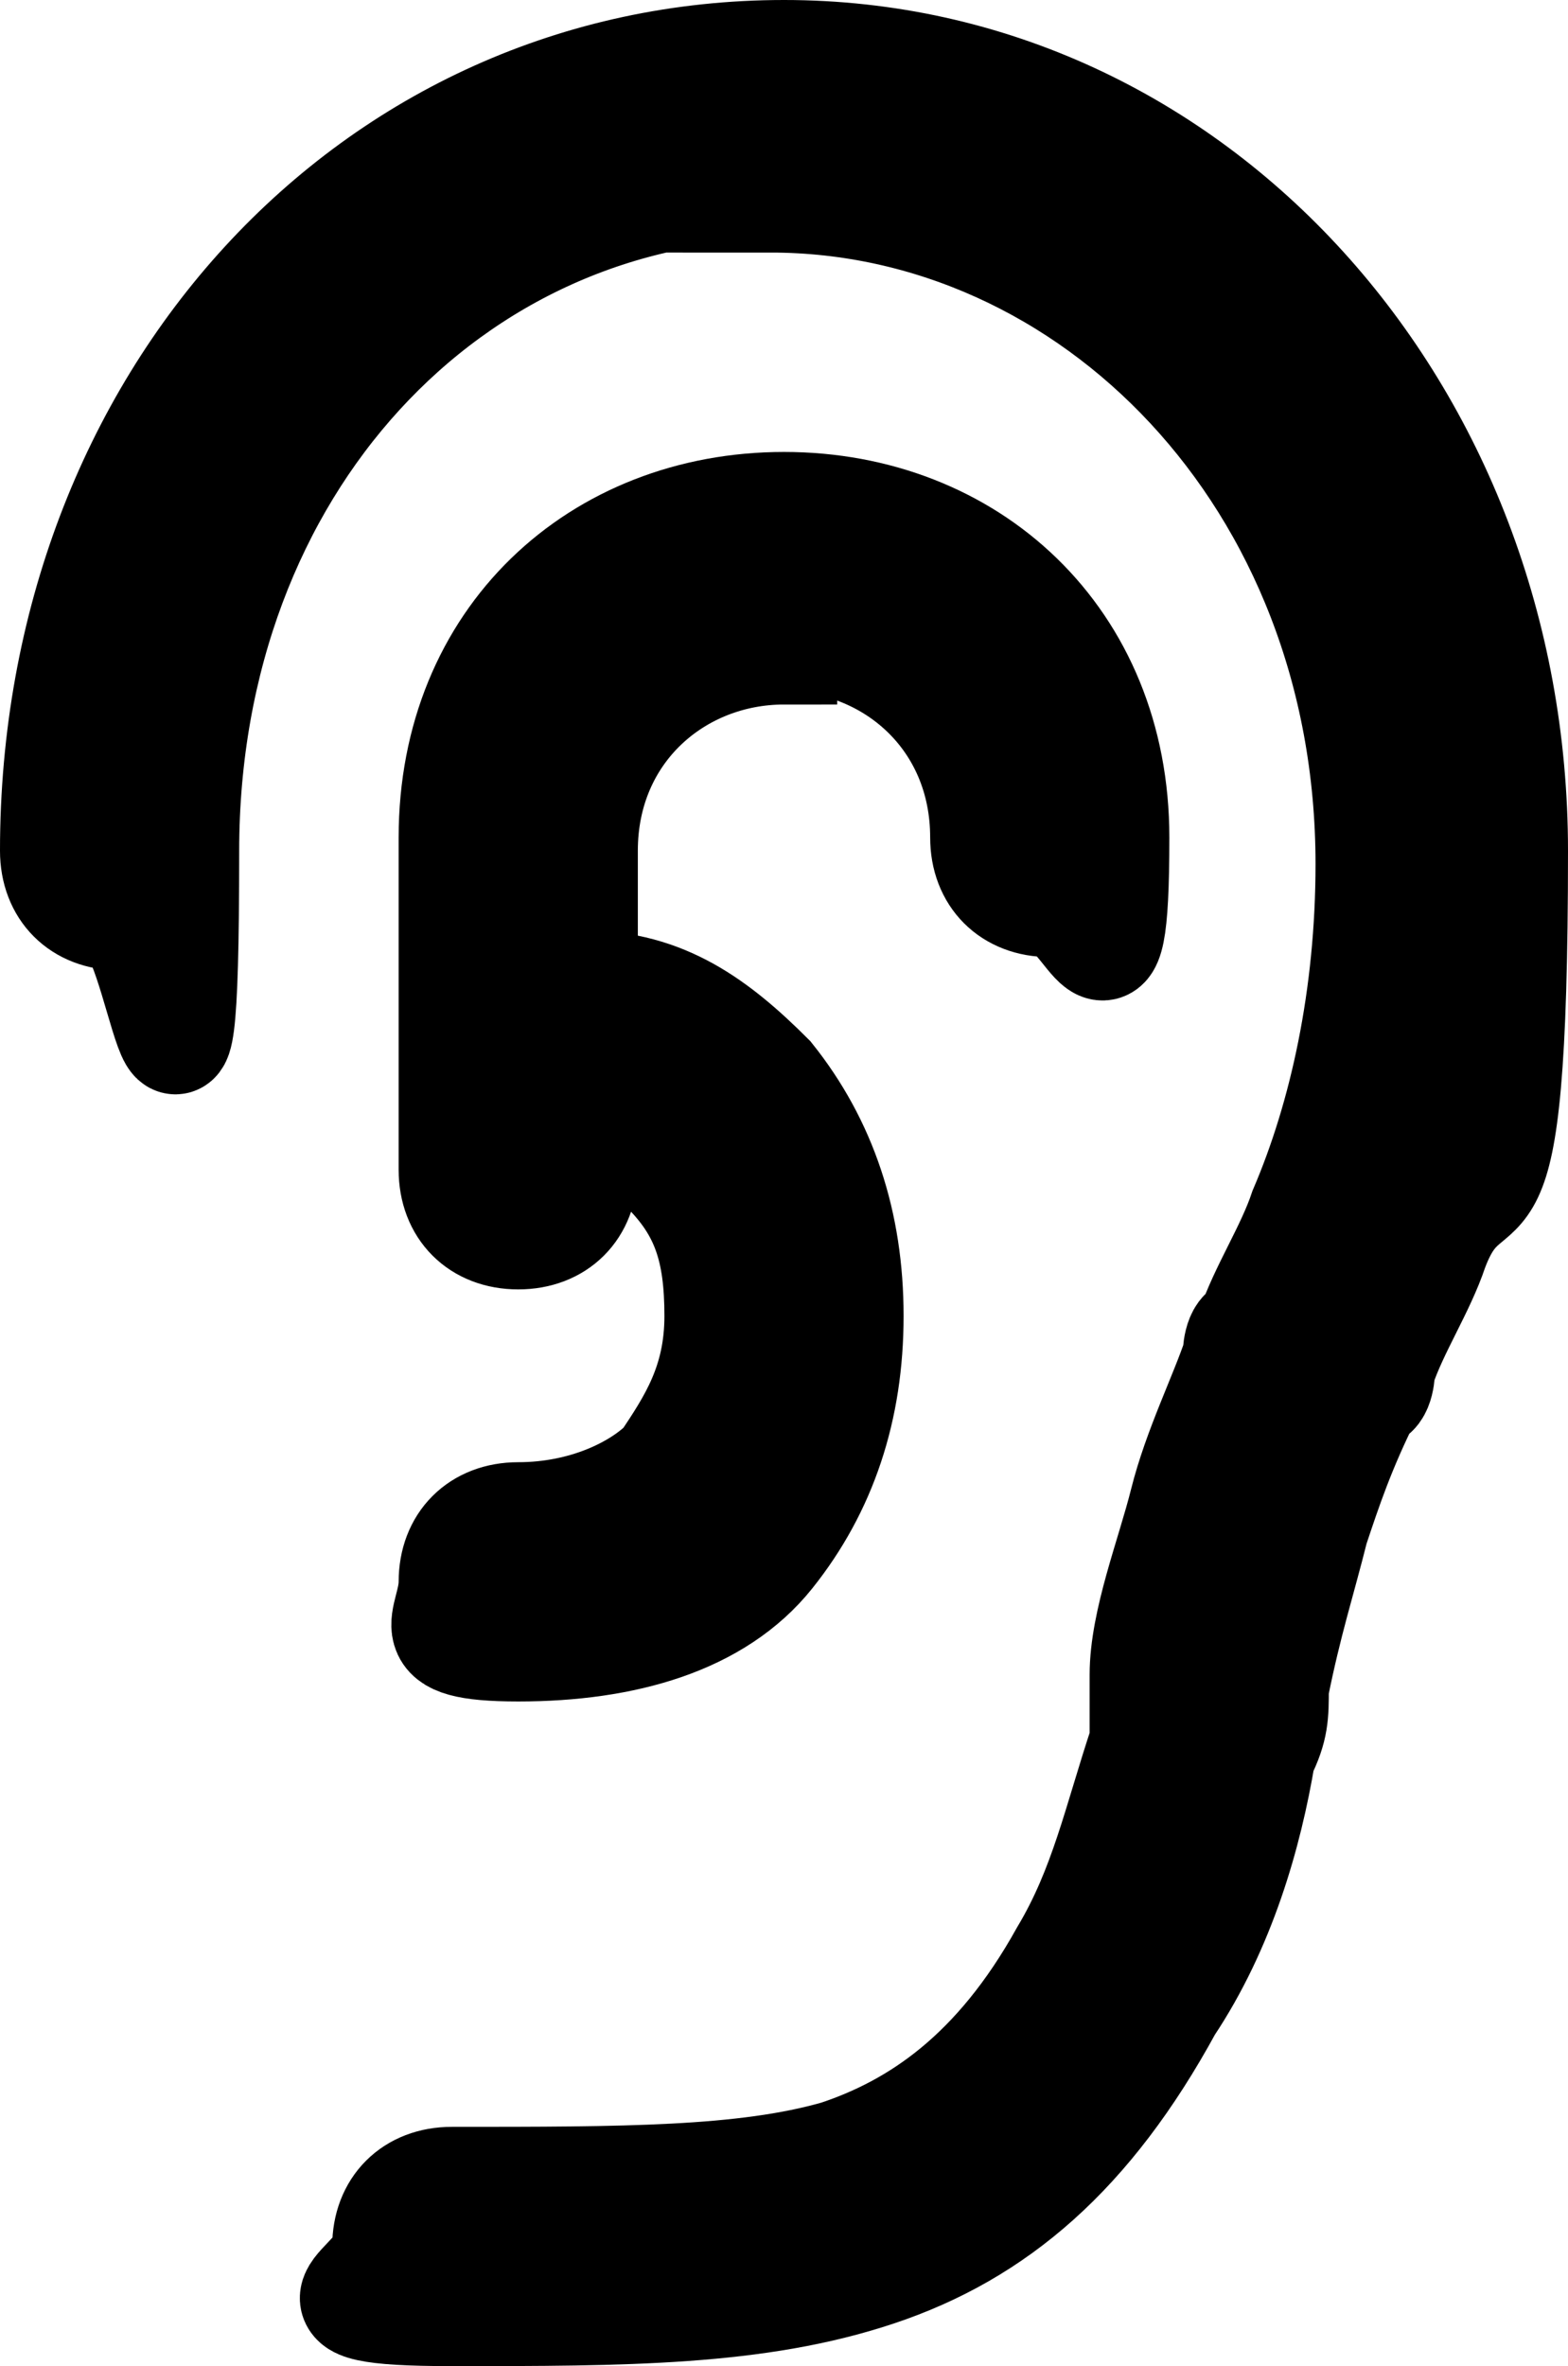 <?xml version="1.0" encoding="UTF-8"?>
<svg xmlns="http://www.w3.org/2000/svg" version="1.1" viewBox="0 0 11.8 17.8">
  <defs>
    <style>
      .cls-1 {
        stroke: #000;
        stroke-miterlimit: 10;
        stroke-width: .8px;
      }
    </style>
  </defs>
  <!-- Generator: Adobe Illustrator 28.6.0, SVG Export Plug-In . SVG Version: 1.2.0 Build 709)  -->
  <g>
    <g id="Layer_1">
      <path class="cls-1" d="M5.9,1.4C3.4,1.4,1.4,3.5,1.4,6.4s-.2.5-.5.5-.5-.2-.5-.5C.4,3,2.8.4,5.9.4s5.5,2.7,5.5,6-.3,2.2-.6,3c-.1.3-.3.6-.4.9,0,0,0,.2-.1.2-.2.4-.3.7-.4,1-.1.4-.2.7-.3,1.2,0,.2,0,.3-.1.5-.1.6-.3,1.3-.7,1.9-.6,1.1-1.3,1.7-2.2,2-.9.3-1.9.3-3.2.3s-.5-.2-.5-.5.2-.5.5-.5c1.3,0,2.2,0,2.9-.2.6-.2,1.2-.6,1.7-1.5.3-.5.4-1,.6-1.6,0-.1,0-.3,0-.5,0-.4.2-.9.3-1.3.1-.4.3-.8.4-1.1,0,0,0-.2.1-.2.1-.3.3-.6.4-.9.3-.7.5-1.6.5-2.6,0-2.9-2.1-5-4.5-5Z"/>
      <path class="cls-1" d="M5.9,4.9c-.8,0-1.5.6-1.5,1.5v1c.6,0,1,.3,1.4.7.4.5.6,1.1.6,1.8s-.2,1.3-.6,1.8c-.4.5-1.1.7-1.9.7s-.5-.2-.5-.5.2-.5.5-.5c.5,0,.9-.2,1.1-.4.2-.3.4-.6.4-1.1s-.1-.8-.4-1.1c-.1-.2-.4-.3-.6-.4v.4c0,.3-.2.5-.5.5s-.5-.2-.5-.5v-2.5c0-1.5,1.1-2.5,2.5-2.5s2.5,1,2.5,2.5-.2.5-.5.5-.5-.2-.5-.5c0-.9-.7-1.5-1.5-1.5Z"/>
    </g>
  </g>
</svg>